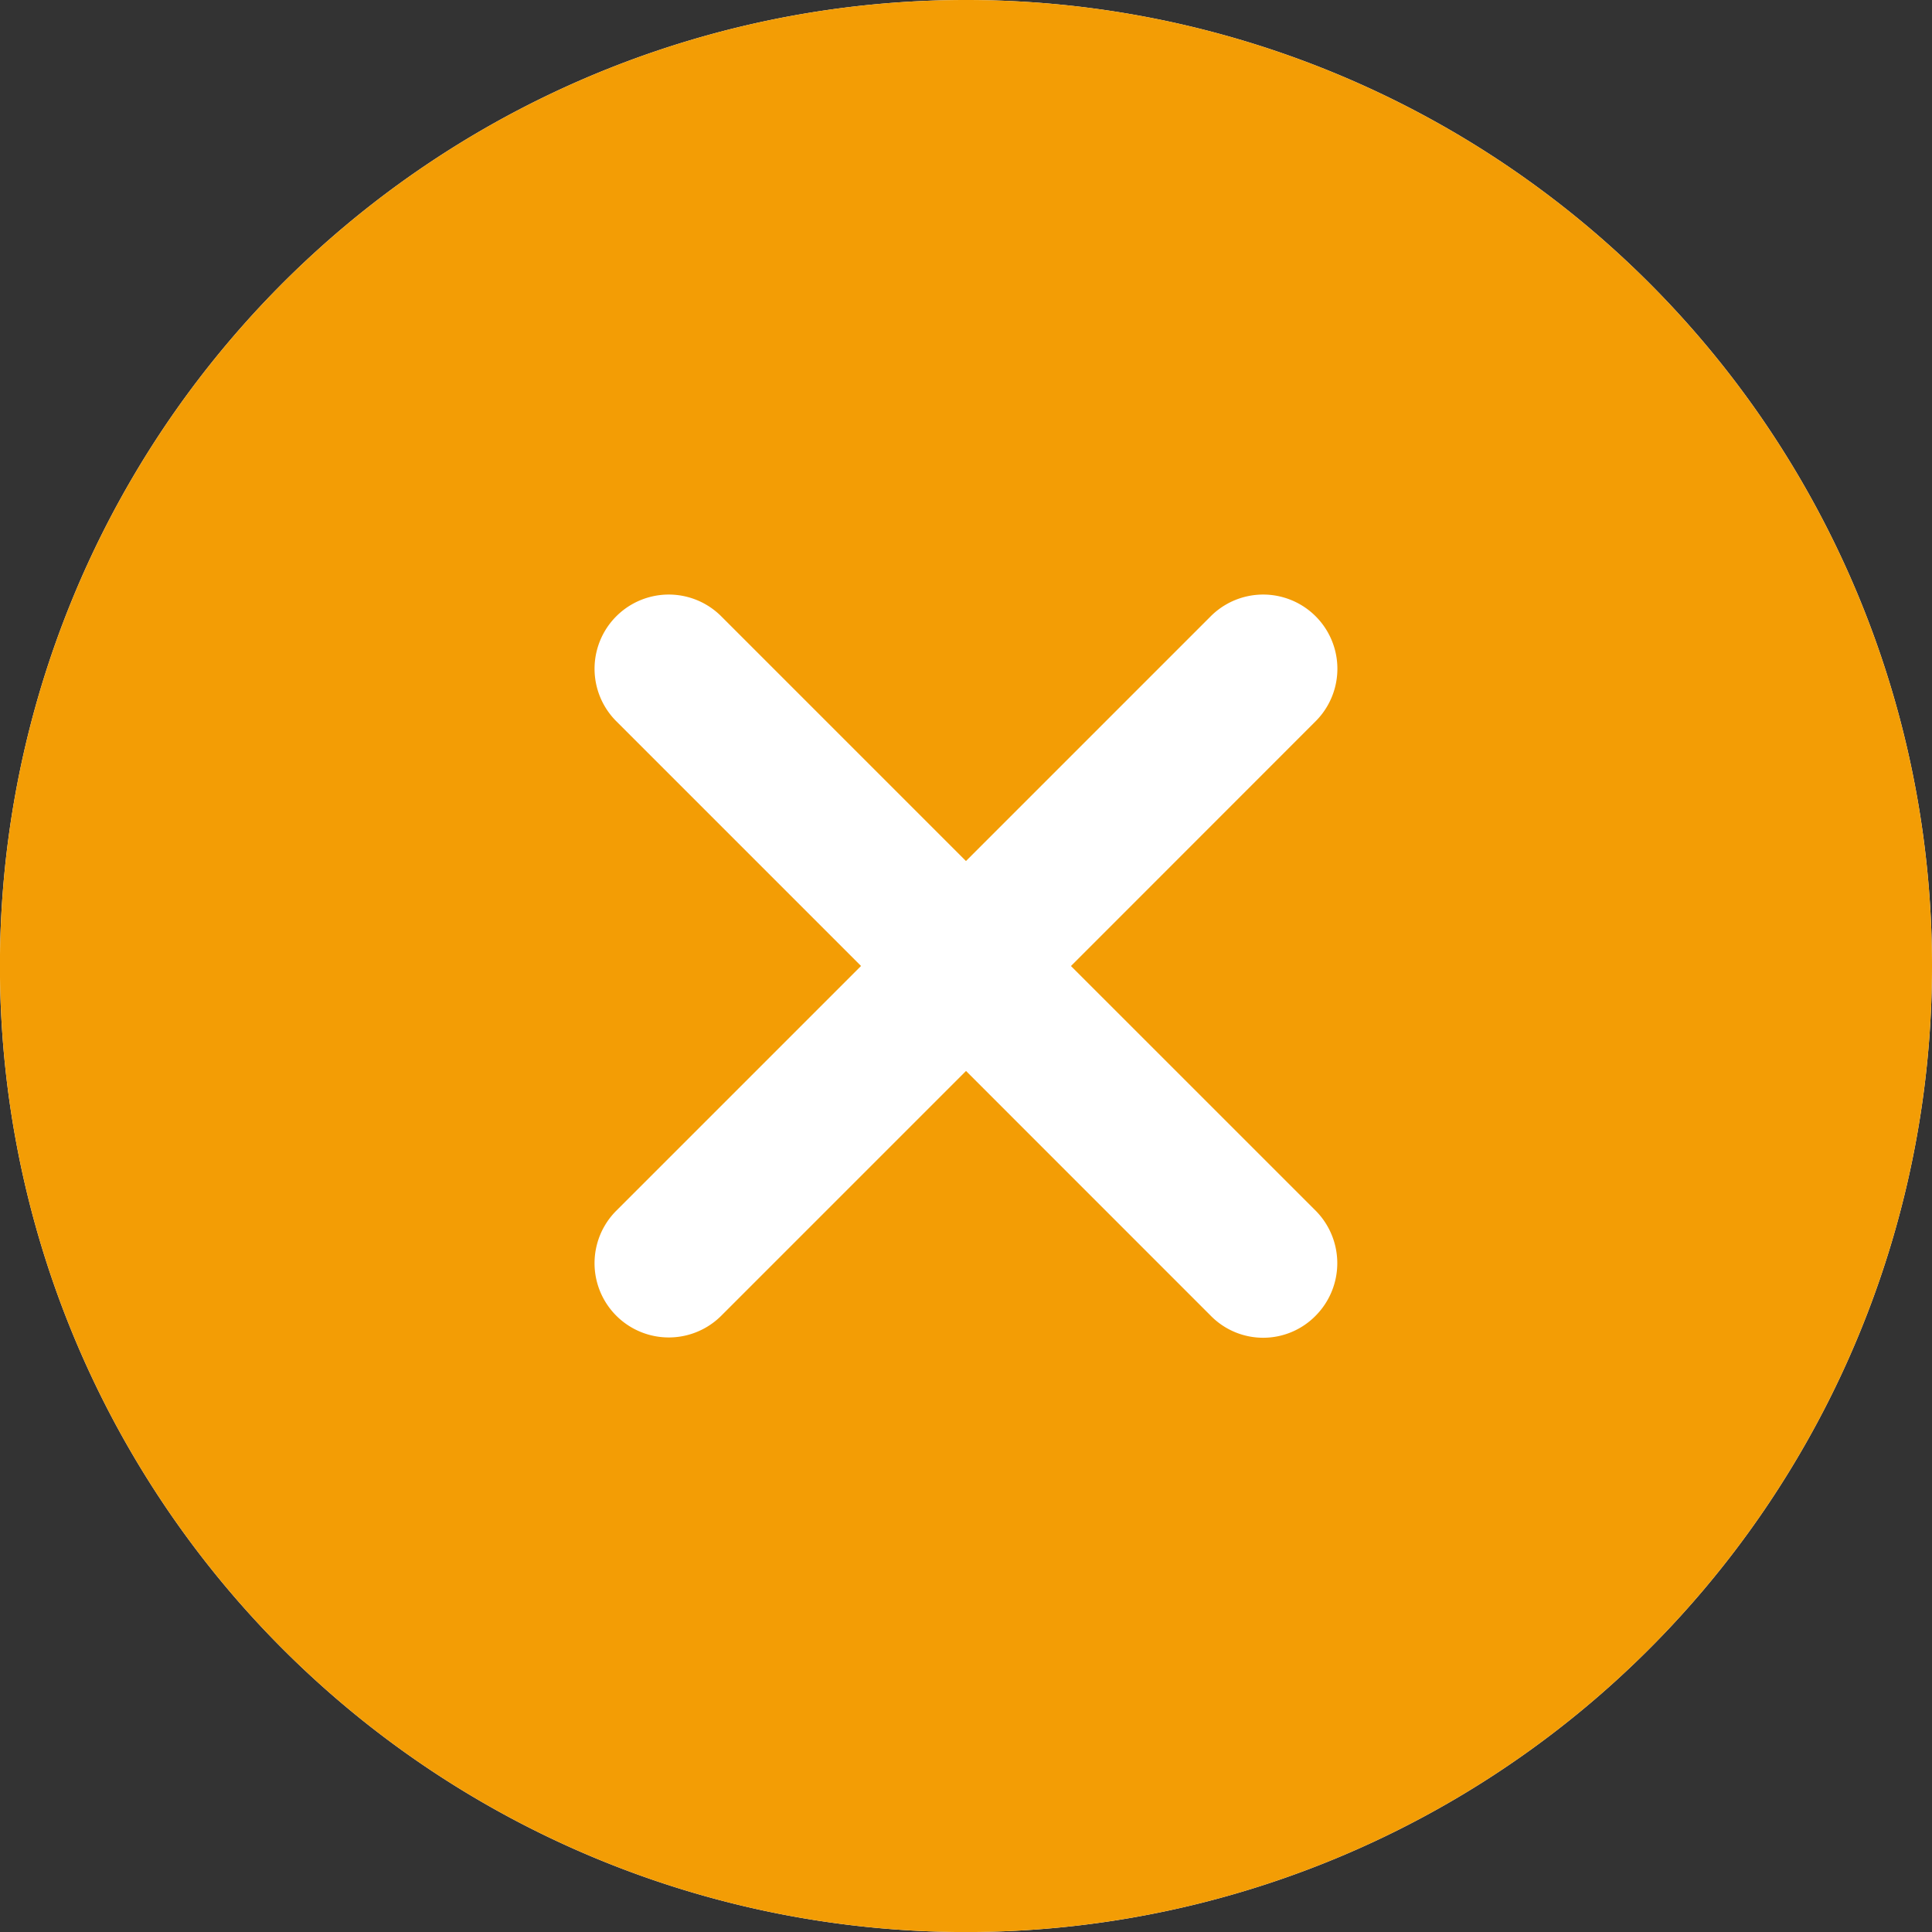 <svg xmlns="http://www.w3.org/2000/svg" width="34.189" height="34.189" viewBox="0 0 34.189 34.189"><rect x="0" y="0" width="34.189" height="34.189" fill="#333333" stroke="none"/><defs><style>.a{fill:#fff;}.b{fill:#f39d05;}</style></defs><g transform="translate(-1040.227 10.137)"><path class="a" d="M20.47,3.375A17.095,17.095,0,1,0,37.564,20.47,17.092,17.092,0,0,0,20.47,3.375Z" transform="translate(1036.852 -13.512)"/><path class="b" d="M20.47,3.375A17.095,17.095,0,1,0,37.564,20.47,17.092,17.092,0,0,0,20.47,3.375ZM24.8,26.658,20.47,22.327l-4.331,4.331A1.313,1.313,0,1,1,14.281,24.8l4.331-4.331-4.331-4.331a1.313,1.313,0,1,1,1.857-1.857l4.331,4.331L24.8,14.281a1.313,1.313,0,0,1,1.857,1.857L22.327,20.47,26.658,24.8a1.32,1.32,0,0,1,0,1.857A1.3,1.3,0,0,1,24.8,26.658Z" transform="translate(1036.852 -13.512)"/></g></svg>